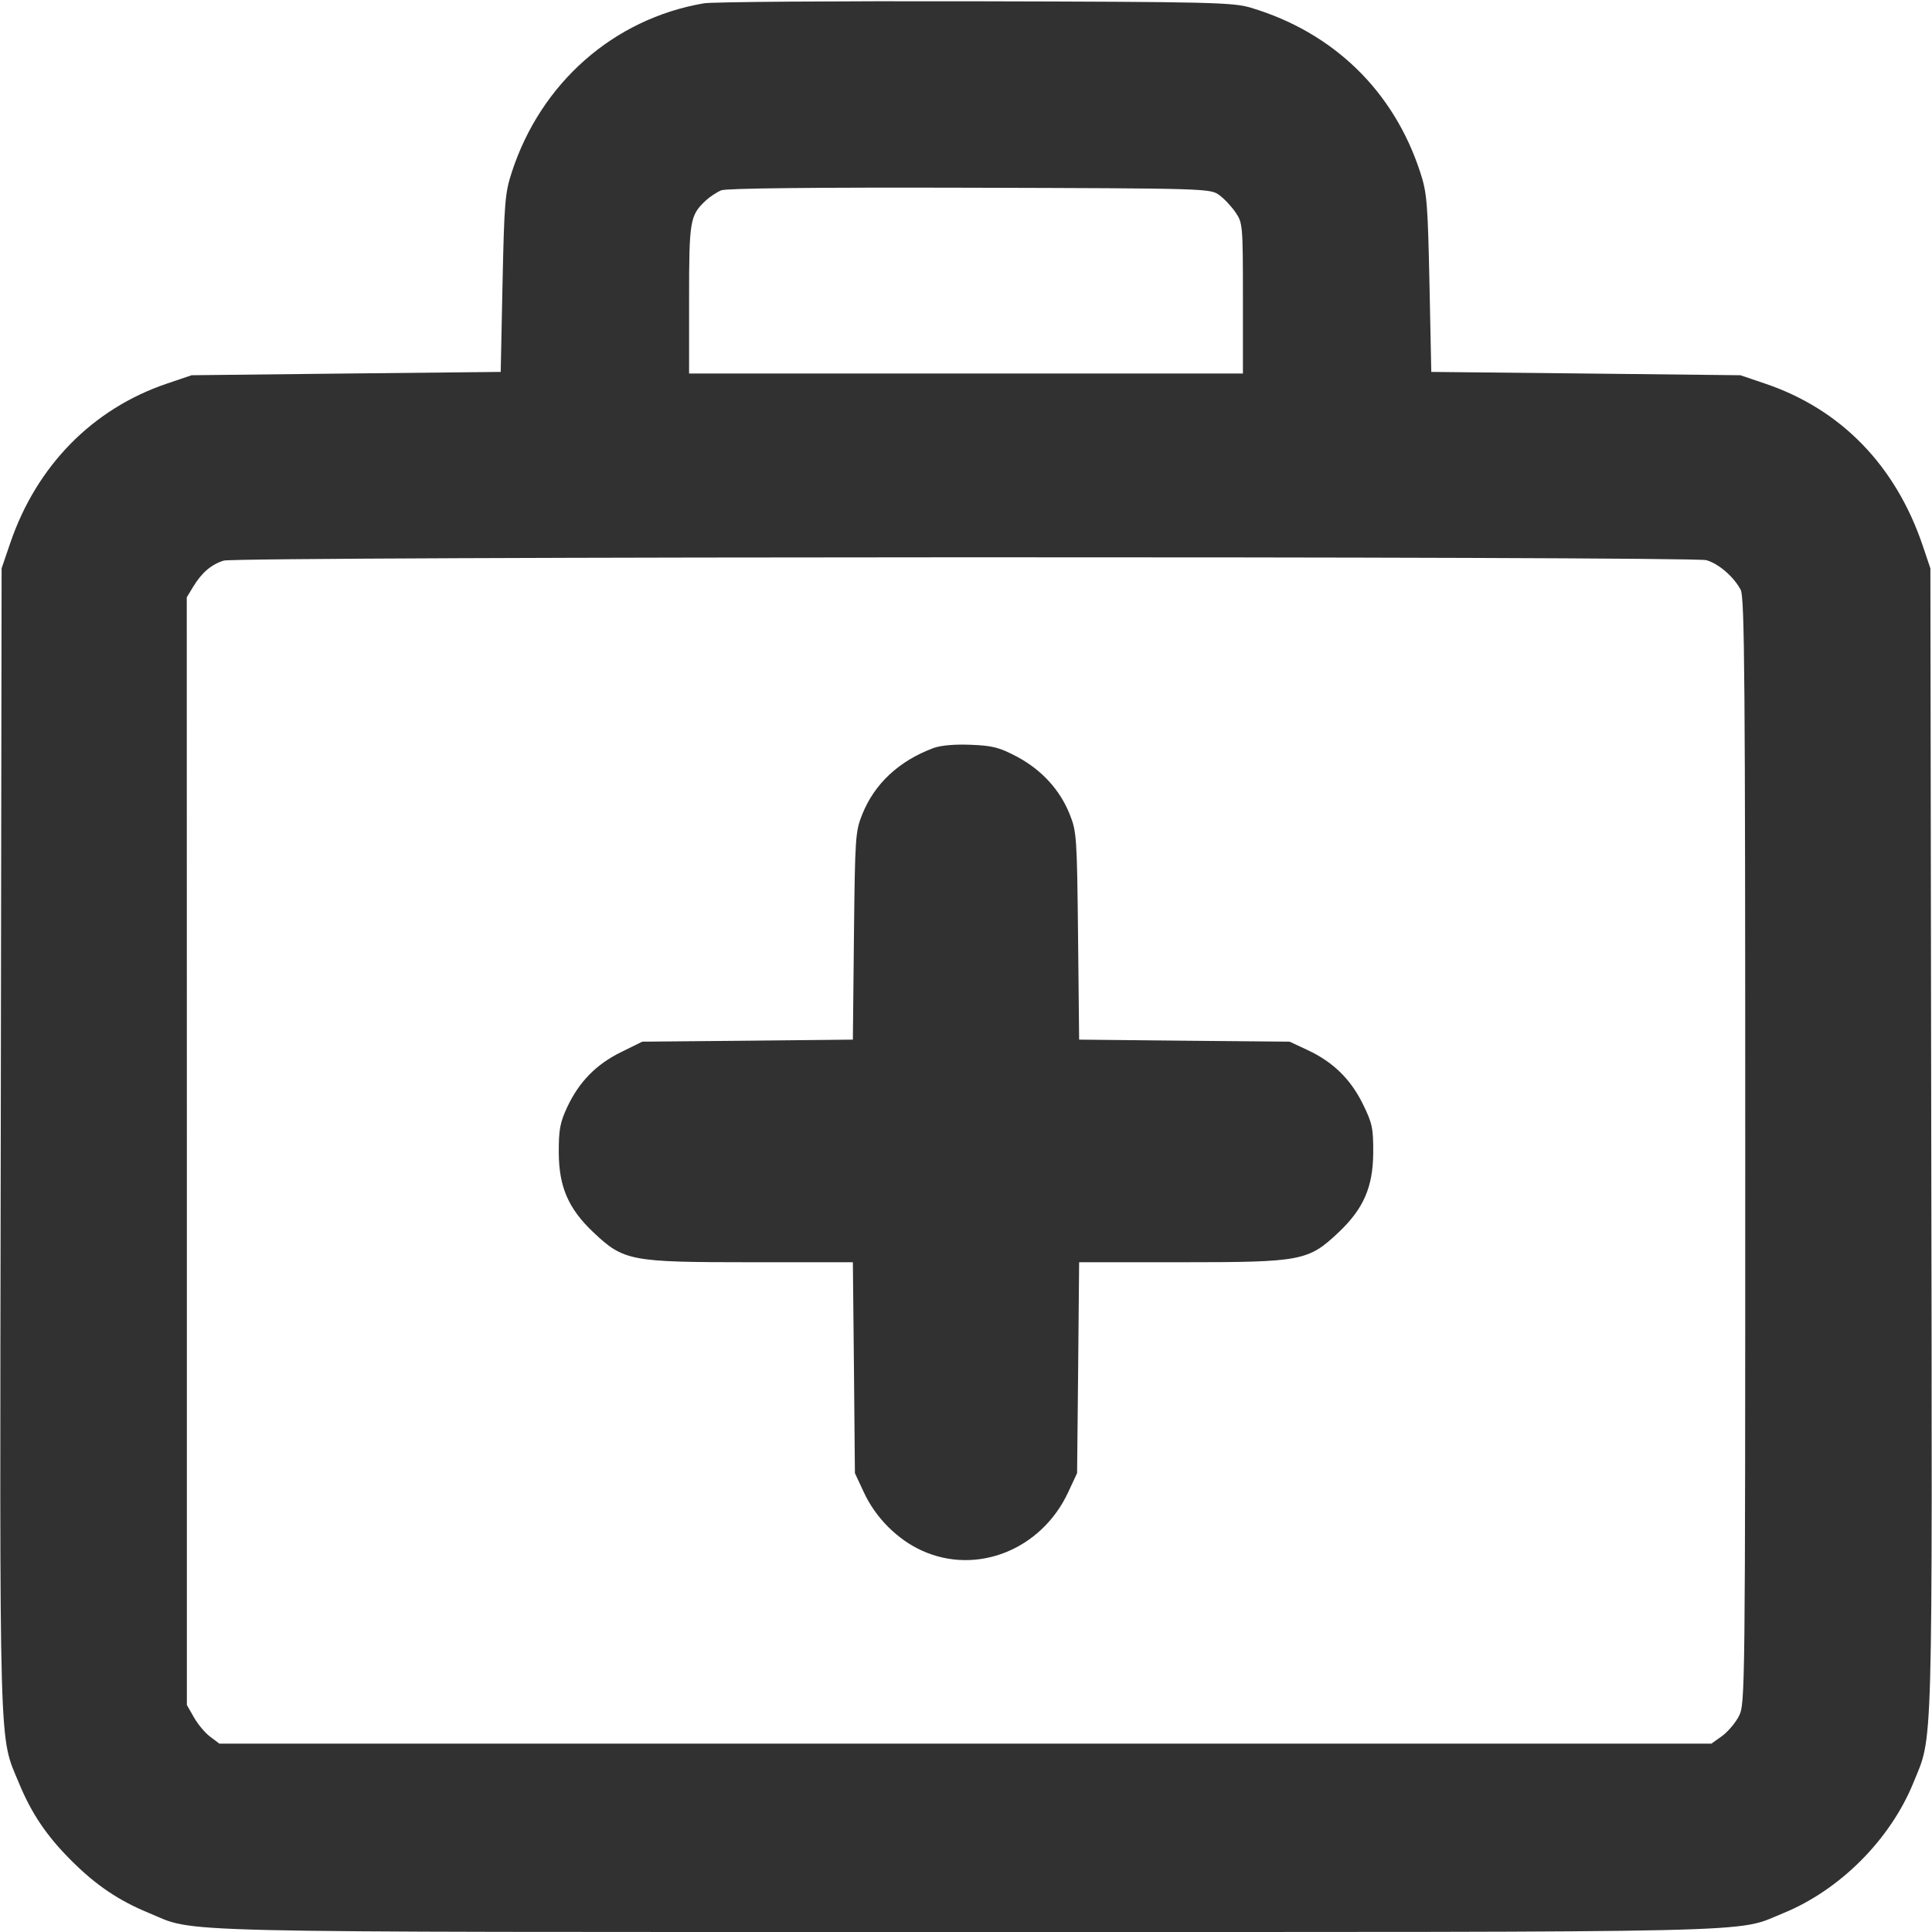 <svg width="18" height="18" viewBox="0 0 18 18" fill="none" xmlns="http://www.w3.org/2000/svg"><path d="M6.557 0.031 C 5.717 0.175,5.039 0.772,4.768 1.605 C 4.705 1.796,4.698 1.890,4.682 2.640 L 4.665 3.465 3.225 3.480 L 1.785 3.496 1.552 3.575 C 0.863 3.809,0.343 4.338,0.097 5.055 L 0.015 5.295 0.007 10.620 C -0.003 16.473,-0.012 16.155,0.178 16.616 C 0.294 16.896,0.436 17.107,0.665 17.335 C 0.893 17.563,1.104 17.706,1.383 17.821 C 1.844 18.011,1.356 18.000,9.000 18.000 C 16.631 18.000,16.156 18.011,16.613 17.825 C 17.141 17.610,17.610 17.140,17.826 16.611 C 18.011 16.156,18.003 16.460,17.993 10.620 L 17.985 5.295 17.914 5.085 C 17.662 4.338,17.153 3.814,16.448 3.575 L 16.215 3.496 14.775 3.480 L 13.335 3.465 13.318 2.640 C 13.302 1.890,13.295 1.796,13.232 1.605 C 12.986 0.849,12.424 0.302,11.654 0.072 C 11.489 0.022,11.283 0.017,9.090 0.012 C 7.778 0.009,6.639 0.017,6.557 0.031 M11.360 1.818 C 11.407 1.852,11.475 1.925,11.512 1.980 C 11.578 2.076,11.580 2.102,11.580 2.779 L 11.580 3.480 9.000 3.480 L 6.420 3.480 6.420 2.789 C 6.420 2.052,6.428 2.007,6.575 1.869 C 6.613 1.833,6.679 1.790,6.720 1.773 C 6.768 1.754,7.588 1.745,9.035 1.749 C 11.257 1.755,11.276 1.756,11.360 1.818 M15.898 5.219 C 16.013 5.252,16.154 5.374,16.218 5.496 C 16.254 5.565,16.260 6.352,16.260 10.725 C 16.260 15.794,16.259 15.874,16.201 15.989 C 16.168 16.053,16.097 16.136,16.043 16.175 L 15.945 16.245 8.995 16.245 L 2.044 16.245 1.960 16.182 C 1.913 16.148,1.845 16.067,1.808 16.002 L 1.741 15.885 1.741 10.725 L 1.740 5.565 1.802 5.463 C 1.881 5.334,1.970 5.258,2.085 5.223 C 2.211 5.184,15.763 5.181,15.898 5.219 M8.695 6.970 C 8.375 7.090,8.148 7.301,8.033 7.588 C 7.969 7.747,7.966 7.803,7.956 8.721 L 7.946 9.686 6.965 9.696 L 5.984 9.705 5.785 9.803 C 5.554 9.917,5.395 10.079,5.284 10.316 C 5.218 10.458,5.205 10.525,5.206 10.740 C 5.208 11.060,5.296 11.261,5.528 11.481 C 5.811 11.748,5.872 11.760,6.989 11.760 L 7.946 11.760 7.956 12.742 L 7.965 13.725 8.049 13.905 C 8.159 14.142,8.363 14.345,8.592 14.448 C 9.102 14.678,9.702 14.438,9.951 13.905 L 10.035 13.725 10.045 12.742 L 10.054 11.760 11.011 11.760 C 12.128 11.760,12.189 11.748,12.472 11.481 C 12.704 11.261,12.792 11.060,12.794 10.739 C 12.795 10.510,12.785 10.464,12.697 10.285 C 12.583 10.054,12.421 9.895,12.184 9.784 L 12.015 9.705 11.034 9.696 L 10.054 9.686 10.044 8.721 C 10.034 7.799,10.031 7.747,9.966 7.586 C 9.875 7.358,9.704 7.172,9.475 7.050 C 9.313 6.964,9.249 6.947,9.045 6.939 C 8.893 6.933,8.765 6.944,8.695 6.970 " fill="#313131" stroke="none" fill-rule="evenodd"></path></svg>